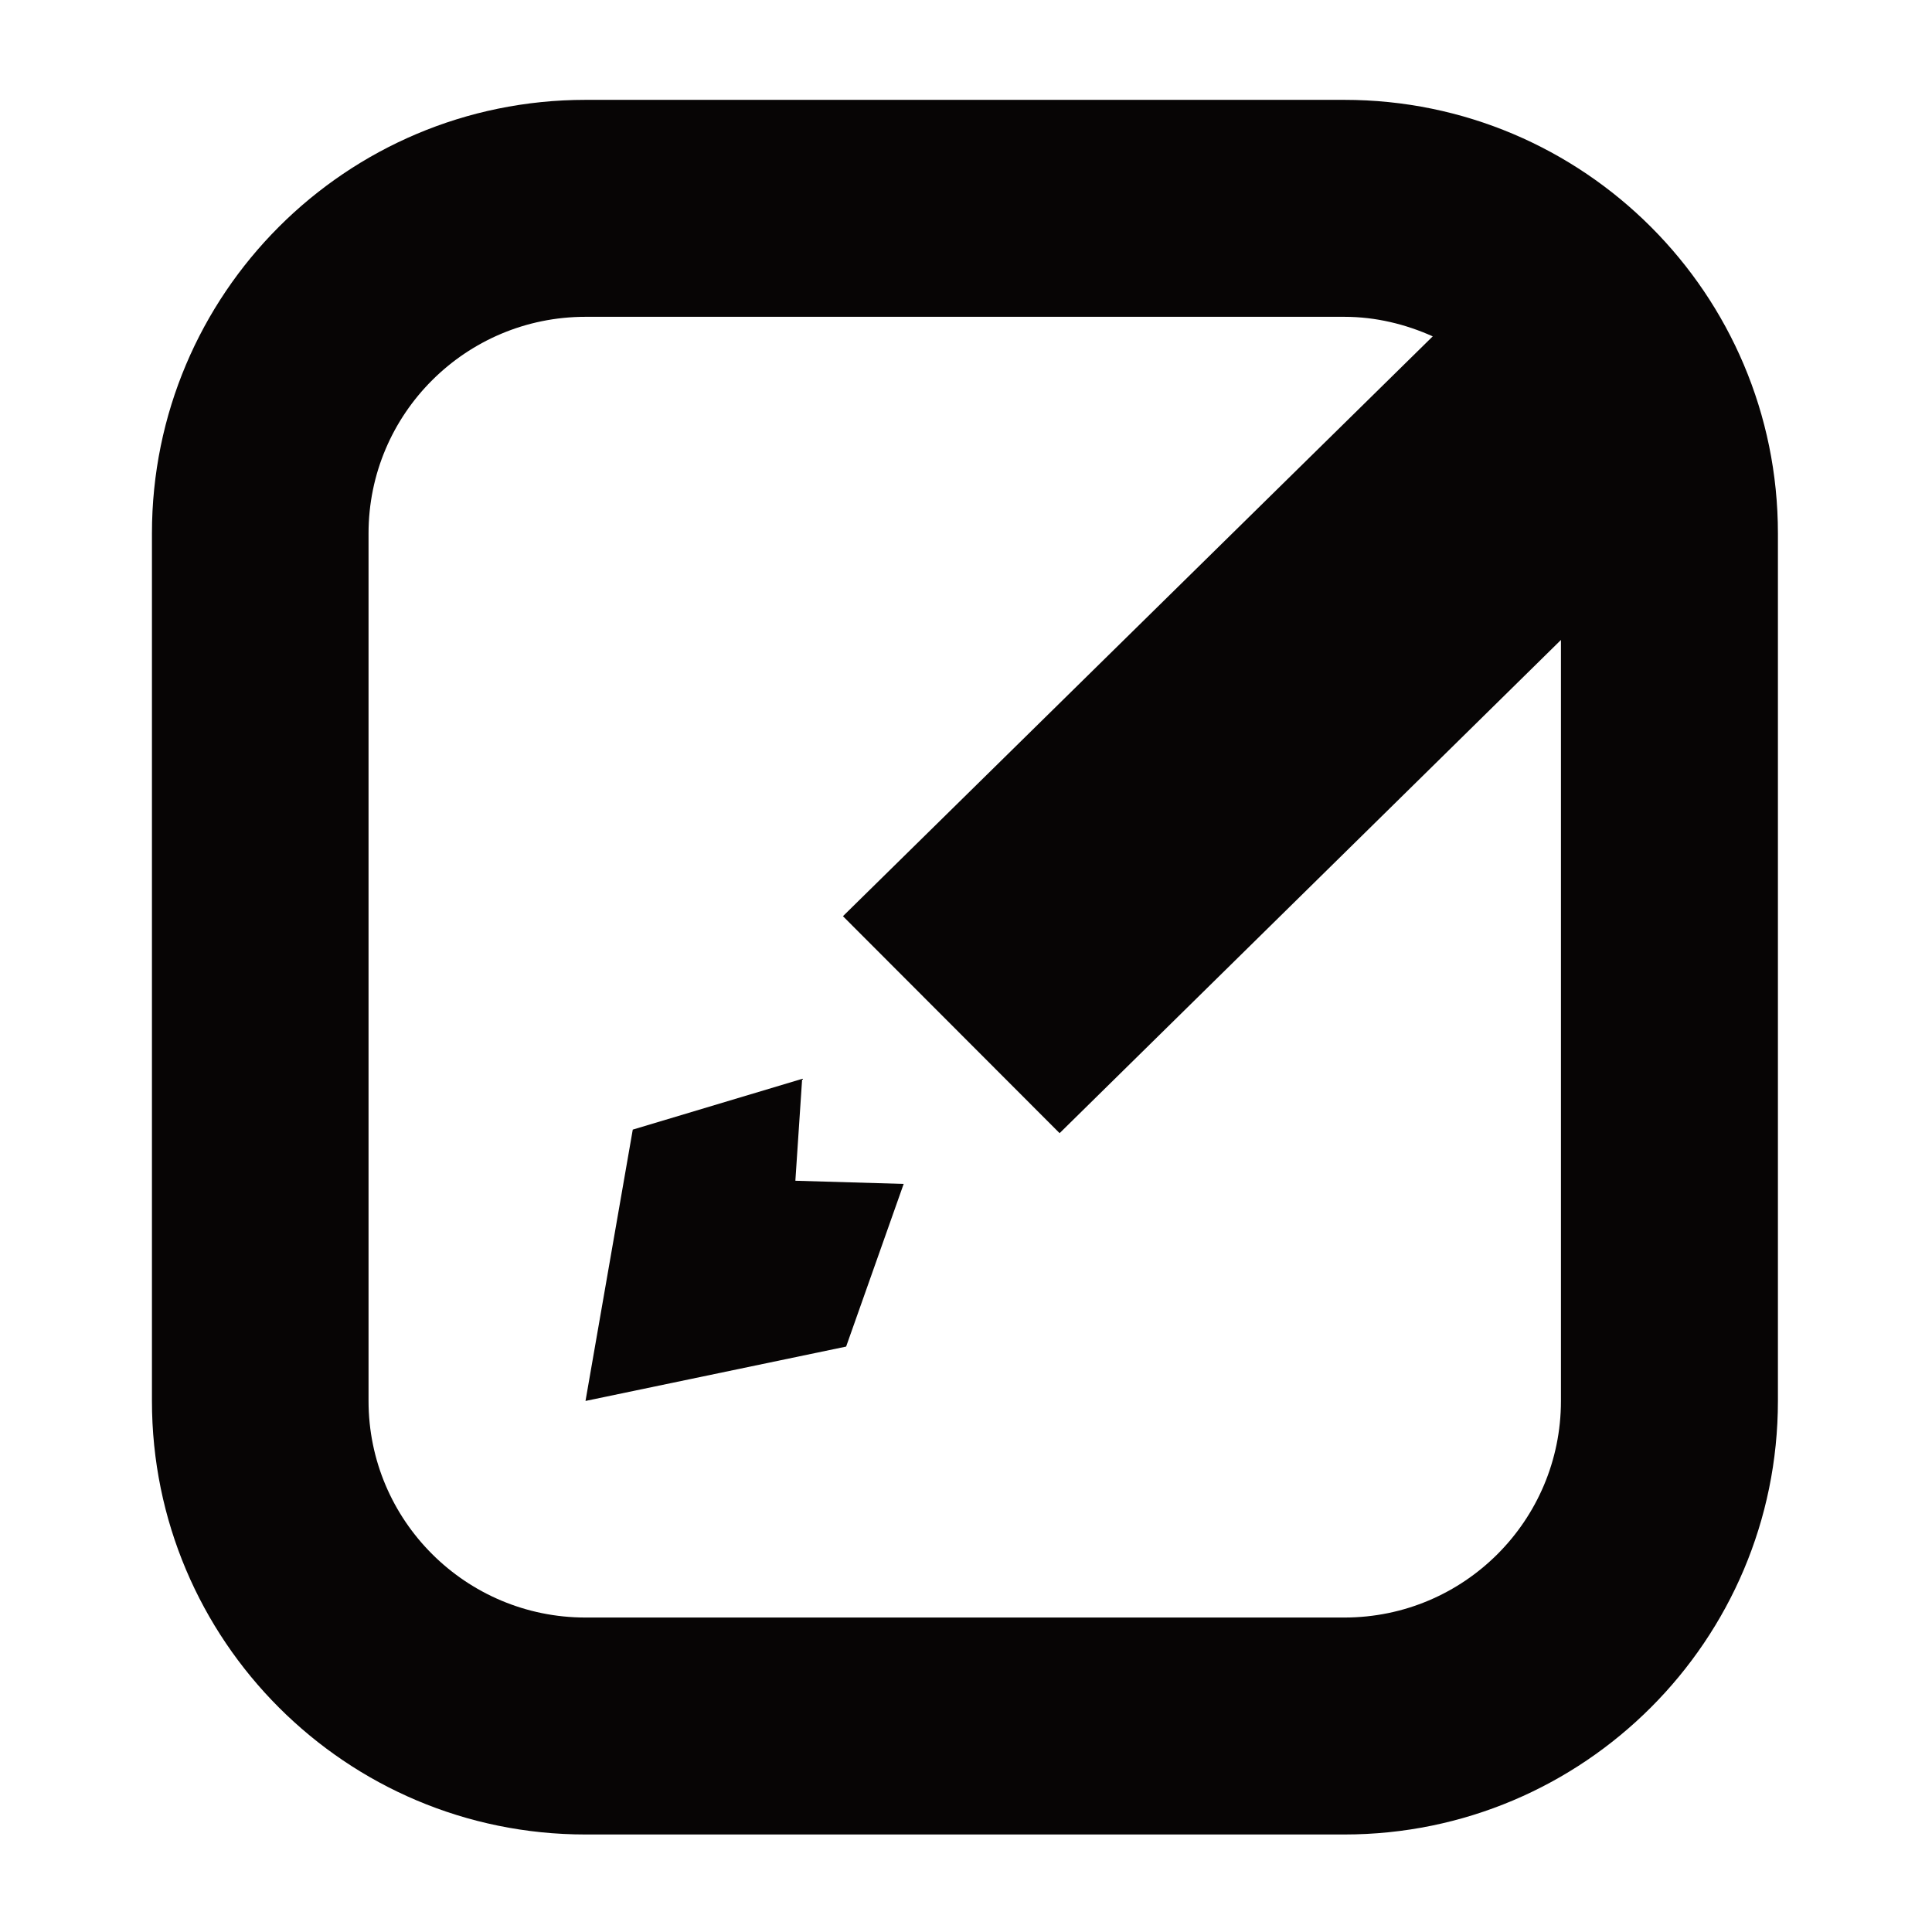 <?xml version="1.0" encoding="utf-8"?>
<!-- Generator: Adobe Illustrator 16.0.0, SVG Export Plug-In . SVG Version: 6.00 Build 0)  -->
<!DOCTYPE svg PUBLIC "-//W3C//DTD SVG 1.1//EN" "http://www.w3.org/Graphics/SVG/1.1/DTD/svg11.dtd">
<svg version="1.1" id="Layer_1" xmlns="http://www.w3.org/2000/svg" xmlns:xlink="http://www.w3.org/1999/xlink" x="0px" y="0px"
	 width="1000px" height="1000px" viewBox="0 0 1000 1000" enable-background="new 0 0 1000 1000" xml:space="preserve">
<path fill-rule="evenodd" clip-rule="evenodd" fill="#070505" d="M695.838,949.527H303.056
	c-124.053,0-224.411-100.547-224.411-224.402V276.087c0-123.881,100.358-224.401,224.411-224.401h392.782
	c123.891,0,224.41,100.52,224.41,224.401v449.038C920.248,848.98,819.729,949.527,695.838,949.527L695.838,949.527z
	 M807.943,331.238L548.45,586.527L436.308,474.222l305.278-300.125c-13.941-6.244-29.398-10.115-45.748-10.115H303.056
	c-61.95,0-112.3,50.17-112.3,112.106v449.038c0,61.91,50.351,112.106,112.3,112.106h392.782
	c61.945,0,112.105-50.196,112.105-112.106V331.238L807.943,331.238z M303.056,725.125l24.462-140.439l87.671-26.275l-3.51,52.741
	l56.058,1.643l-29.782,84.196L303.056,725.125L303.056,725.125z"/>
</svg>
